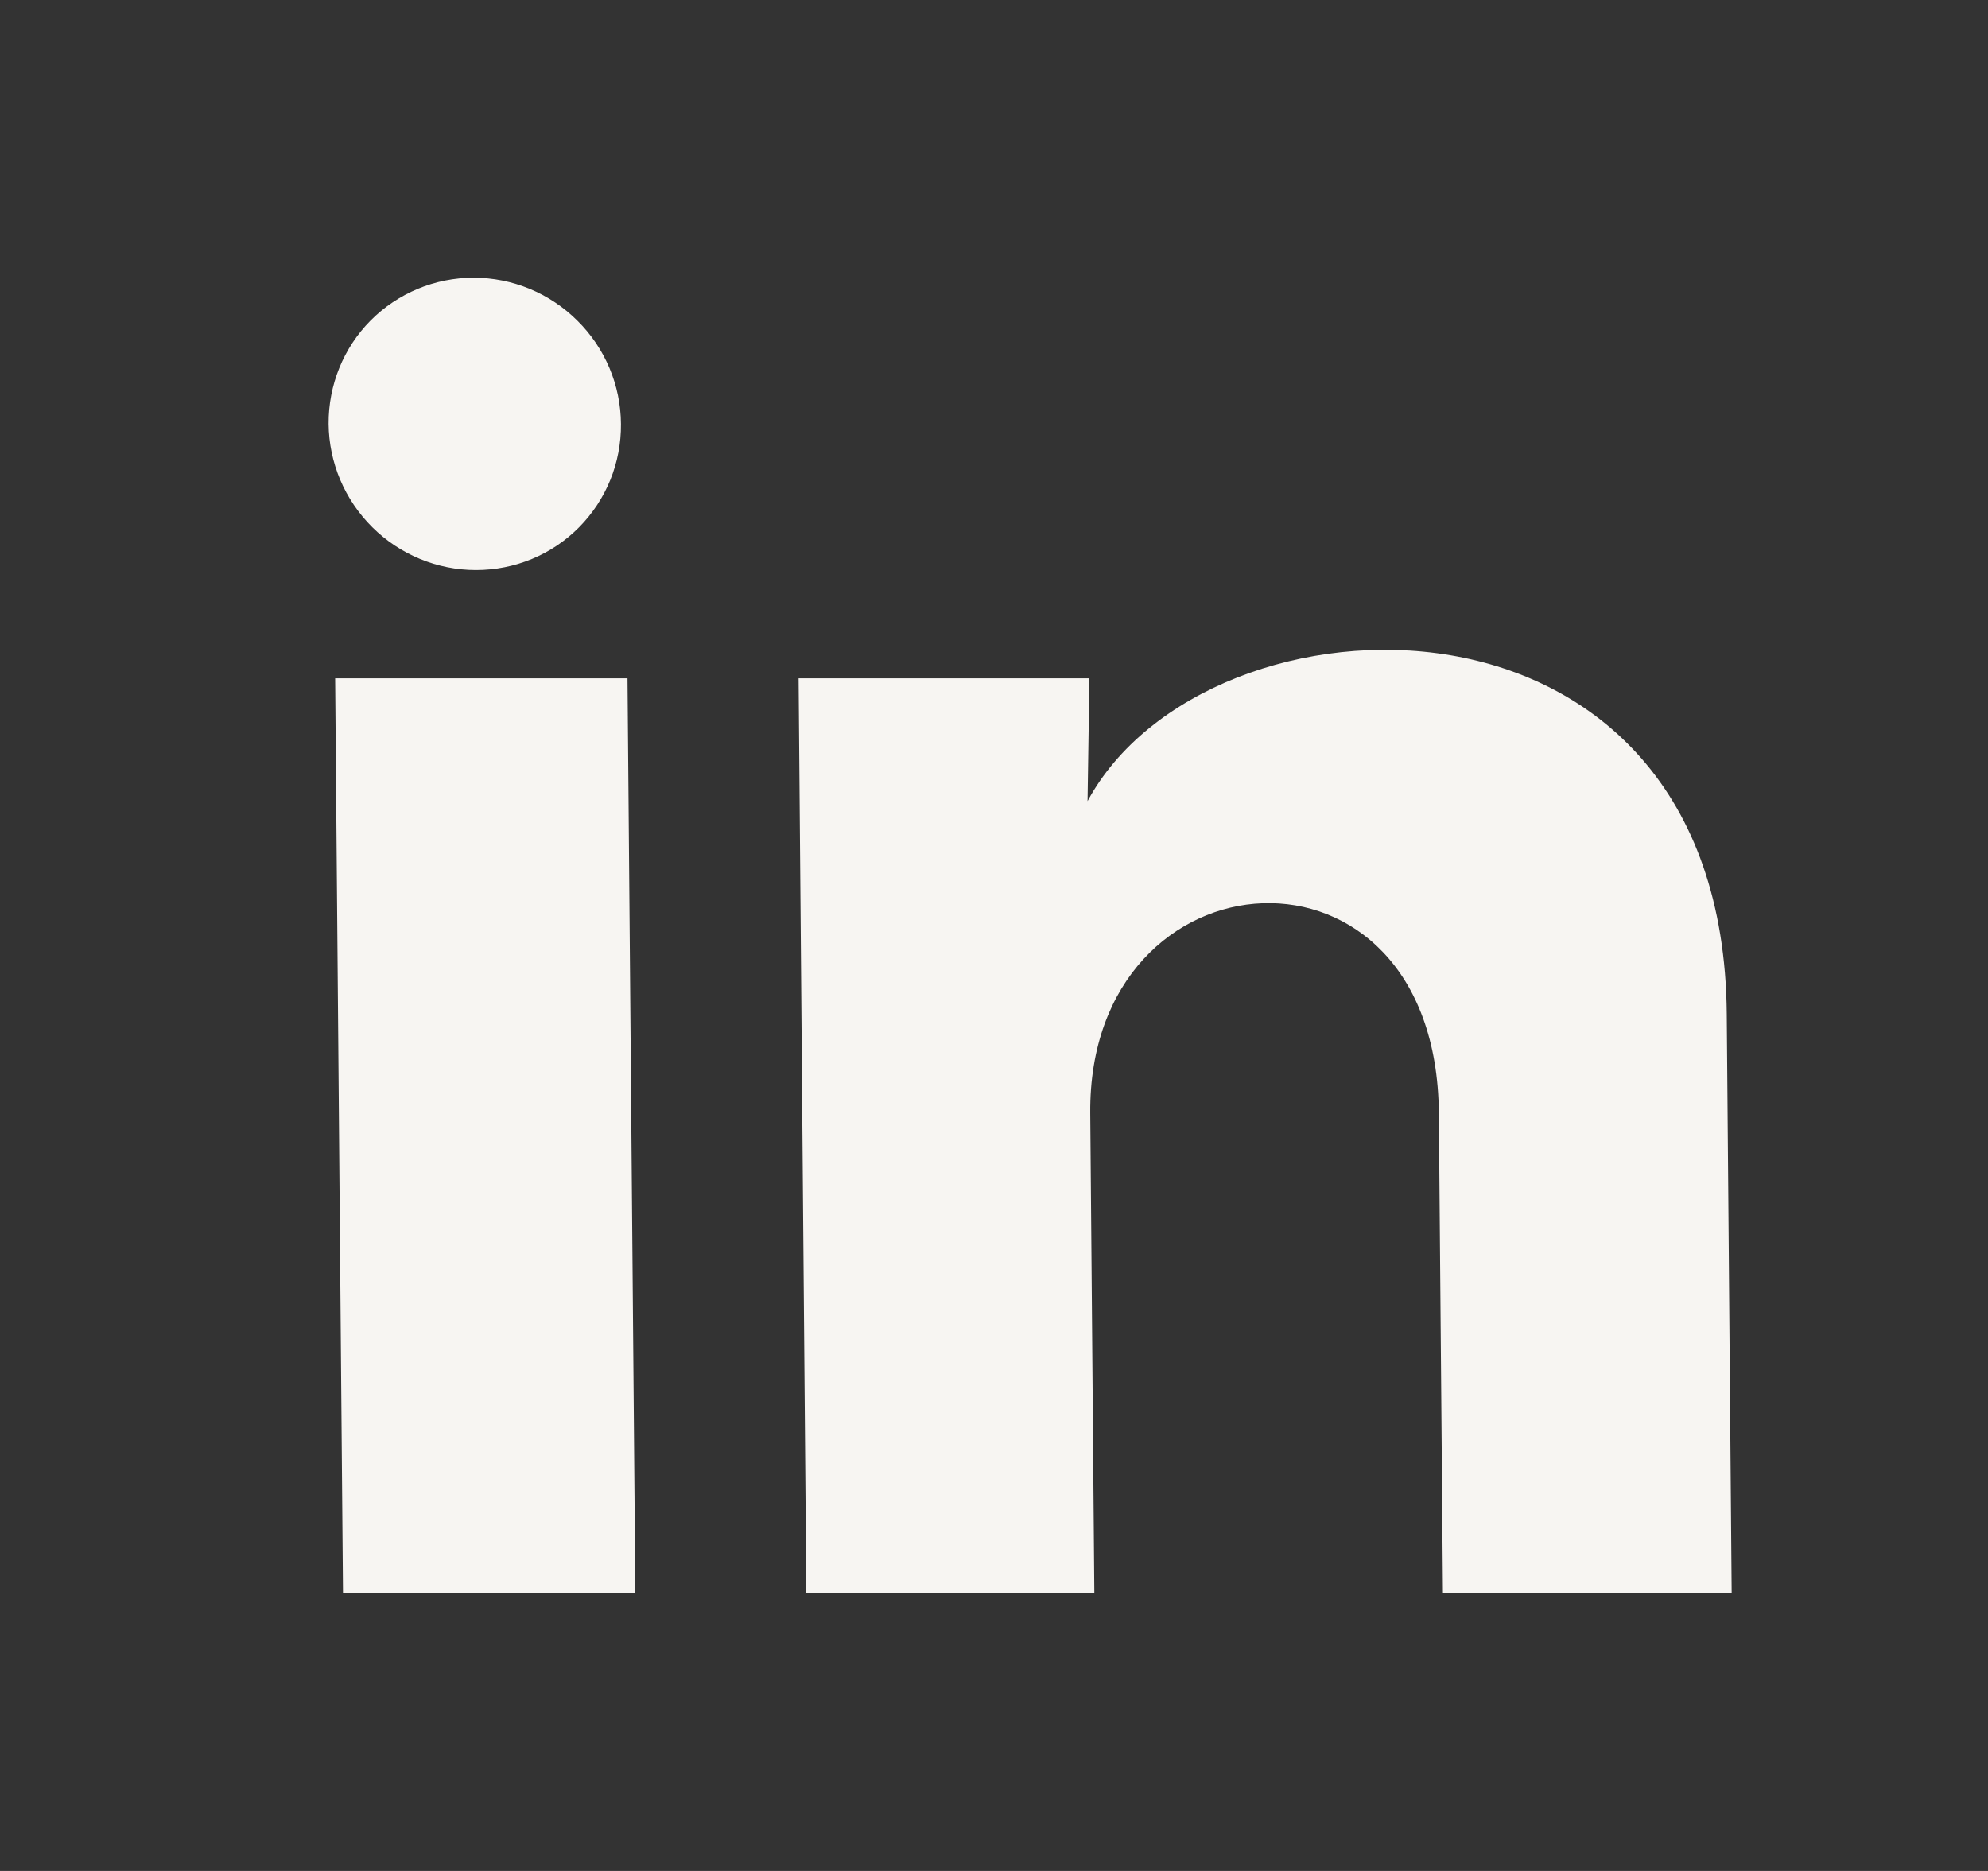 <svg width="17" height="16" viewBox="0 0 17 16" fill="none" xmlns="http://www.w3.org/2000/svg">
<rect x="0" y="0" width="17" height="16" fill="#333333" stroke="none"/>
<path d="M5.31 3.626C5.313 3.957 5.184 4.275 4.951 4.51C4.719 4.744 4.402 4.875 4.07 4.875C3.739 4.875 3.42 4.743 3.184 4.509C2.947 4.274 2.813 3.956 2.81 3.625C2.808 3.293 2.937 2.975 3.169 2.741C3.402 2.507 3.719 2.375 4.05 2.375C4.382 2.375 4.701 2.507 4.937 2.742C5.174 2.976 5.308 3.294 5.31 3.626ZM5.366 5.801H2.866L2.933 13.626H5.433L5.366 5.801ZM9.316 5.801H6.829L6.895 13.626H9.358L9.323 9.519C9.304 7.232 12.283 7.02 12.304 9.519L12.339 13.626H14.808L14.766 8.669C14.733 4.813 10.322 4.957 9.3 6.851L9.316 5.801Z" fill="#F7F5F2"/>
</svg>
